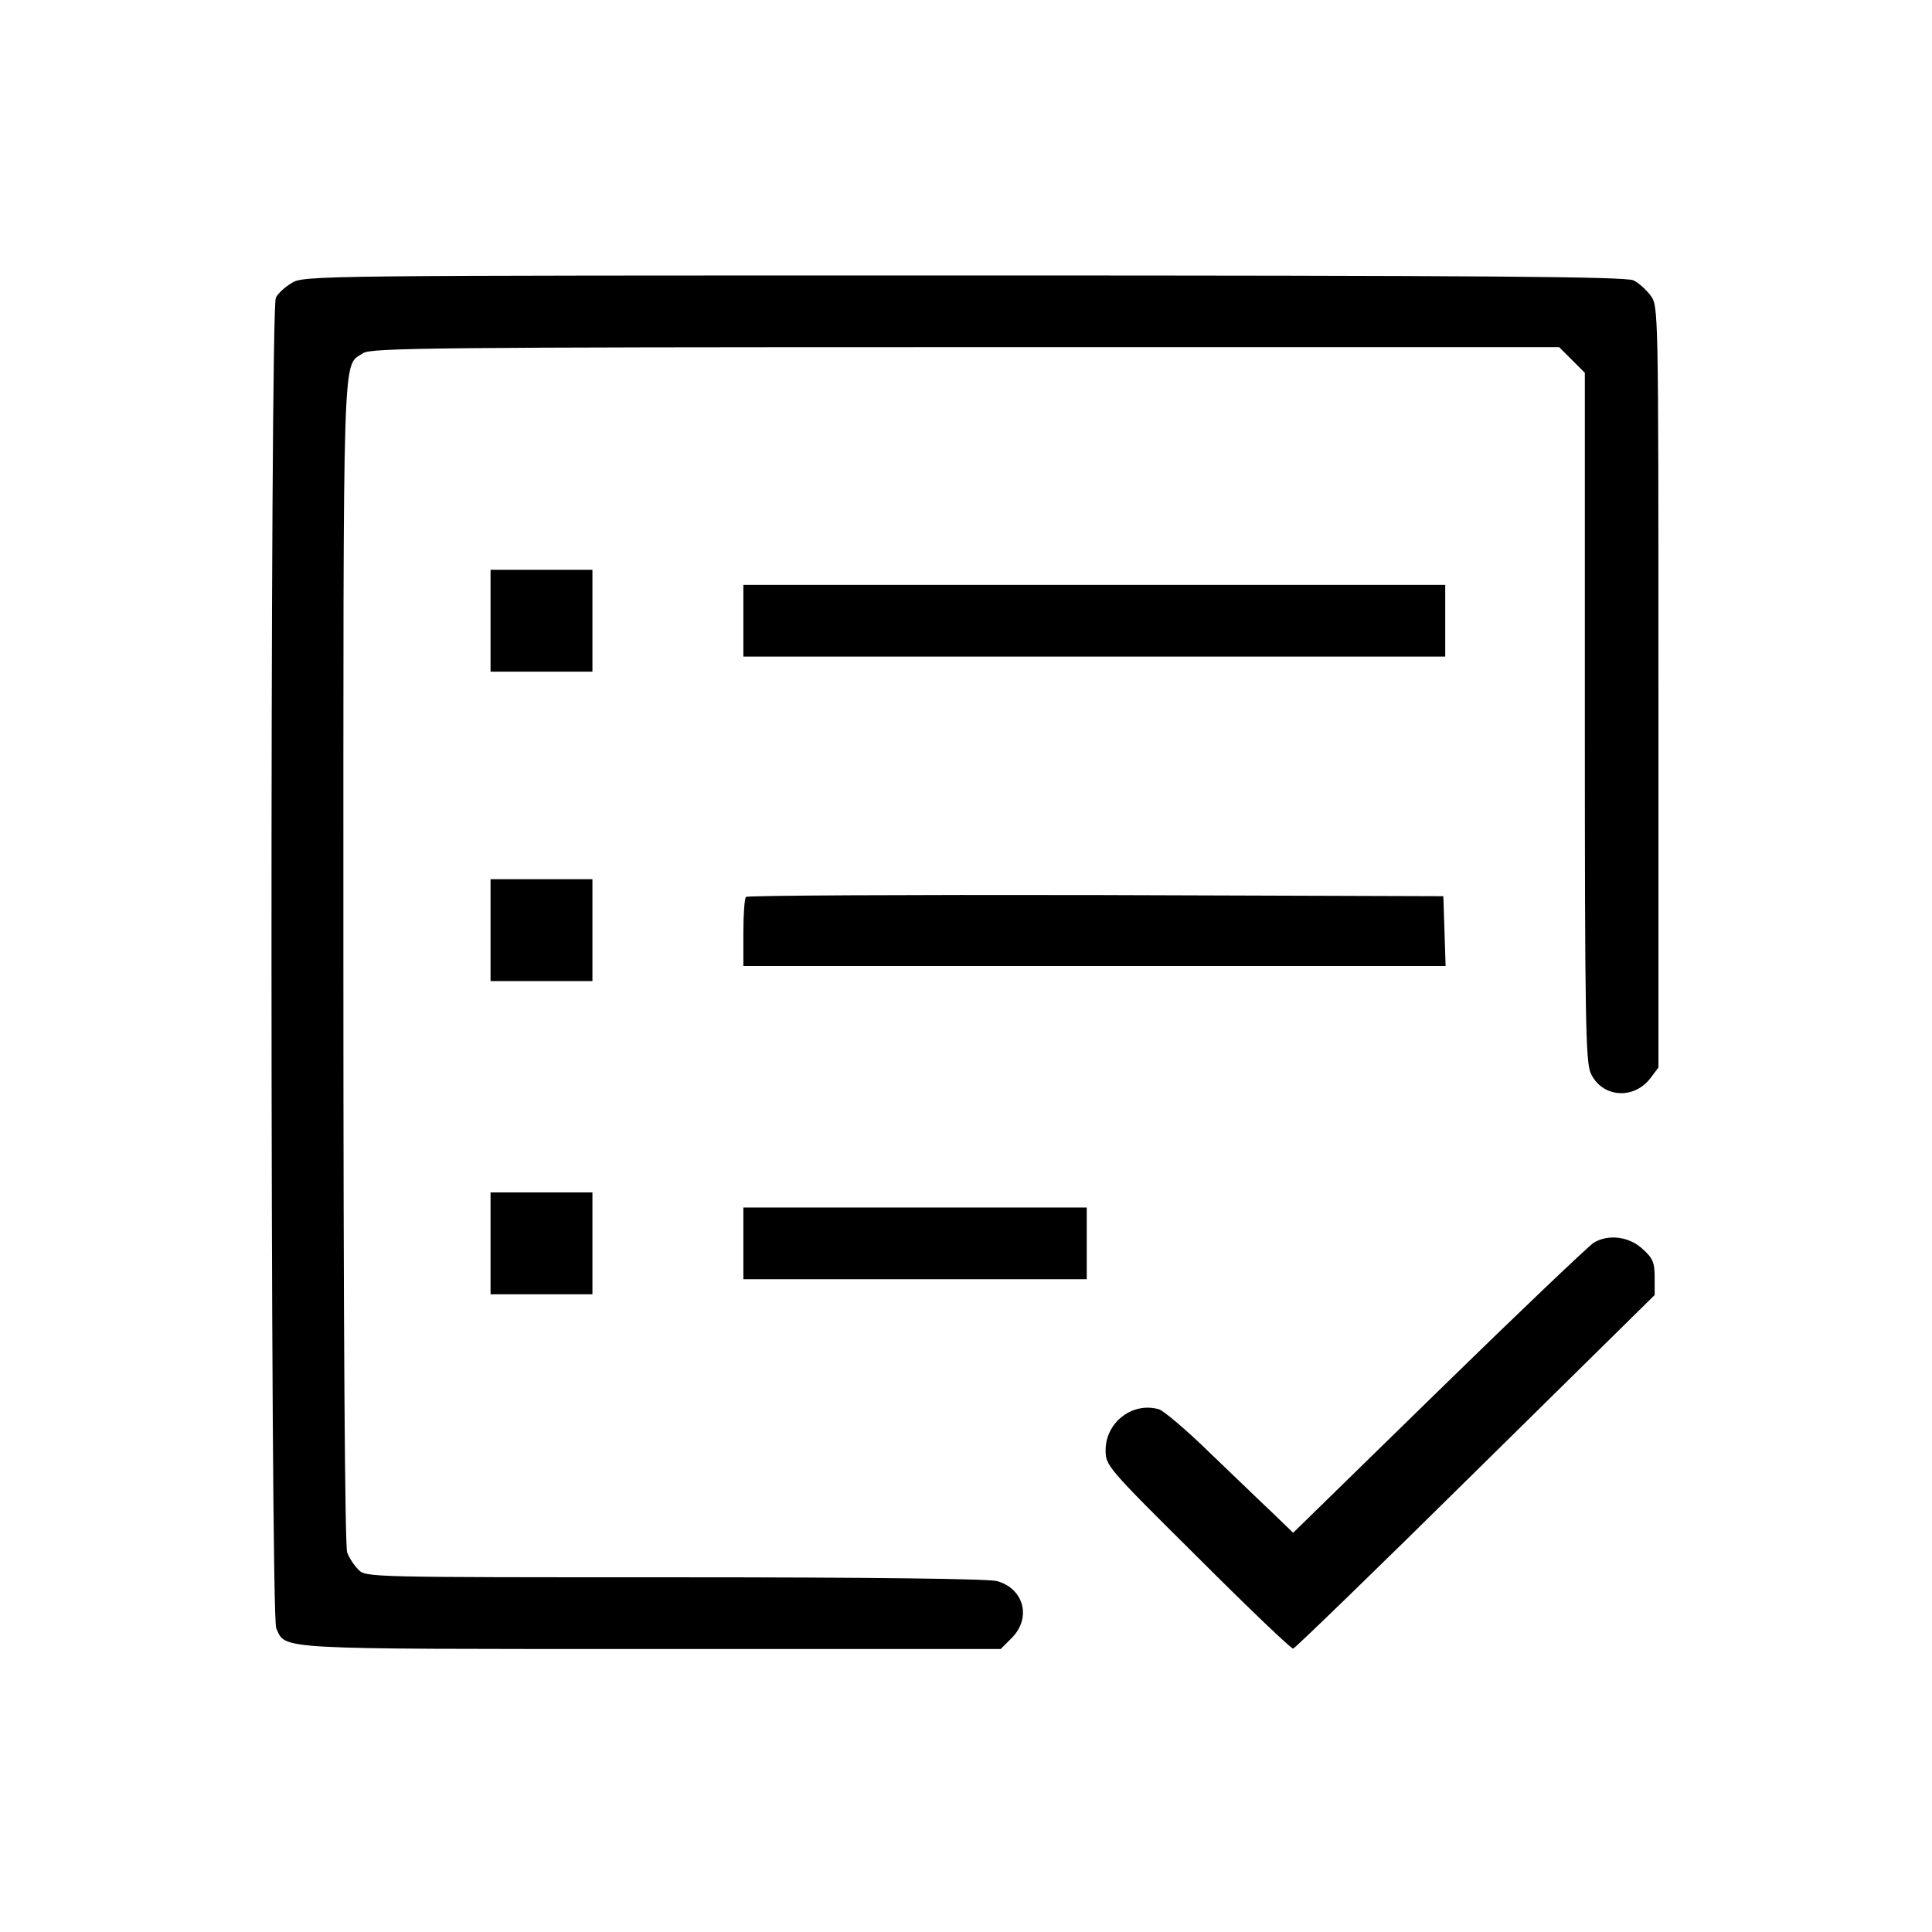 <?xml version="1.0" standalone="no"?>
<!DOCTYPE svg PUBLIC "-//W3C//DTD SVG 20010904//EN"
 "http://www.w3.org/TR/2001/REC-SVG-20010904/DTD/svg10.dtd">
<svg version="1.0" xmlns="http://www.w3.org/2000/svg"
 width="512pt" height="512pt" viewBox="0 0 512 512"
 preserveAspectRatio="xMidYMid meet">
<g transform="translate(0,512) scale(0.1,-0.1)"
fill="#000000" stroke="none">
<path d="M773 4370 c-17 -10 -37 -28 -42 -39 -16 -30 -15 -3491 1 -3526 26
-57 -13 -55 993 -55 l927 0 29 29 c53 53 33 131 -39 151 -24 6 -323 10 -854
10 -810 0 -818 0 -838 20 -12 12 -25 32 -30 46 -6 16 -10 605 -10 1565 0 1669
-3 1575 52 1613 20 14 186 16 1596 16 l1574 0 34 -34 34 -34 0 -912 c0 -808 2
-916 16 -945 30 -64 114 -70 158 -12 l21 28 0 1009 c0 1008 0 1009 -21 1037
-11 15 -32 34 -45 40 -19 10 -405 13 -1774 13 -1715 0 -1751 0 -1782 -20z"/>
<path d="M1300 3475 l0 -135 135 0 135 0 0 135 0 135 -135 0 -135 0 0 -135z"/>
<path d="M1970 3475 l0 -95 930 0 930 0 0 95 0 95 -930 0 -930 0 0 -95z"/>
<path d="M1300 2655 l0 -135 135 0 135 0 0 135 0 135 -135 0 -135 0 0 -135z"/>
<path d="M1977 2743 c-4 -3 -7 -46 -7 -95 l0 -88 930 0 931 0 -3 93 -3 92
-921 3 c-506 1 -924 -1 -927 -5z"/>
<path d="M1300 1825 l0 -135 135 0 135 0 0 135 0 135 -135 0 -135 0 0 -135z"/>
<path d="M1970 1825 l0 -95 455 0 455 0 0 95 0 95 -455 0 -455 0 0 -95z"/>
<path d="M4224 1827 c-12 -7 -196 -182 -409 -390 l-388 -379 -56 54 c-31 29
-105 101 -166 159 -60 59 -121 110 -133 114 -70 21 -142 -34 -142 -108 0 -41
3 -45 244 -284 134 -134 248 -243 253 -242 4 0 222 211 483 469 l475 468 0 47
c0 40 -5 51 -33 76 -35 32 -89 39 -128 16z"/>
</g>
</svg>
